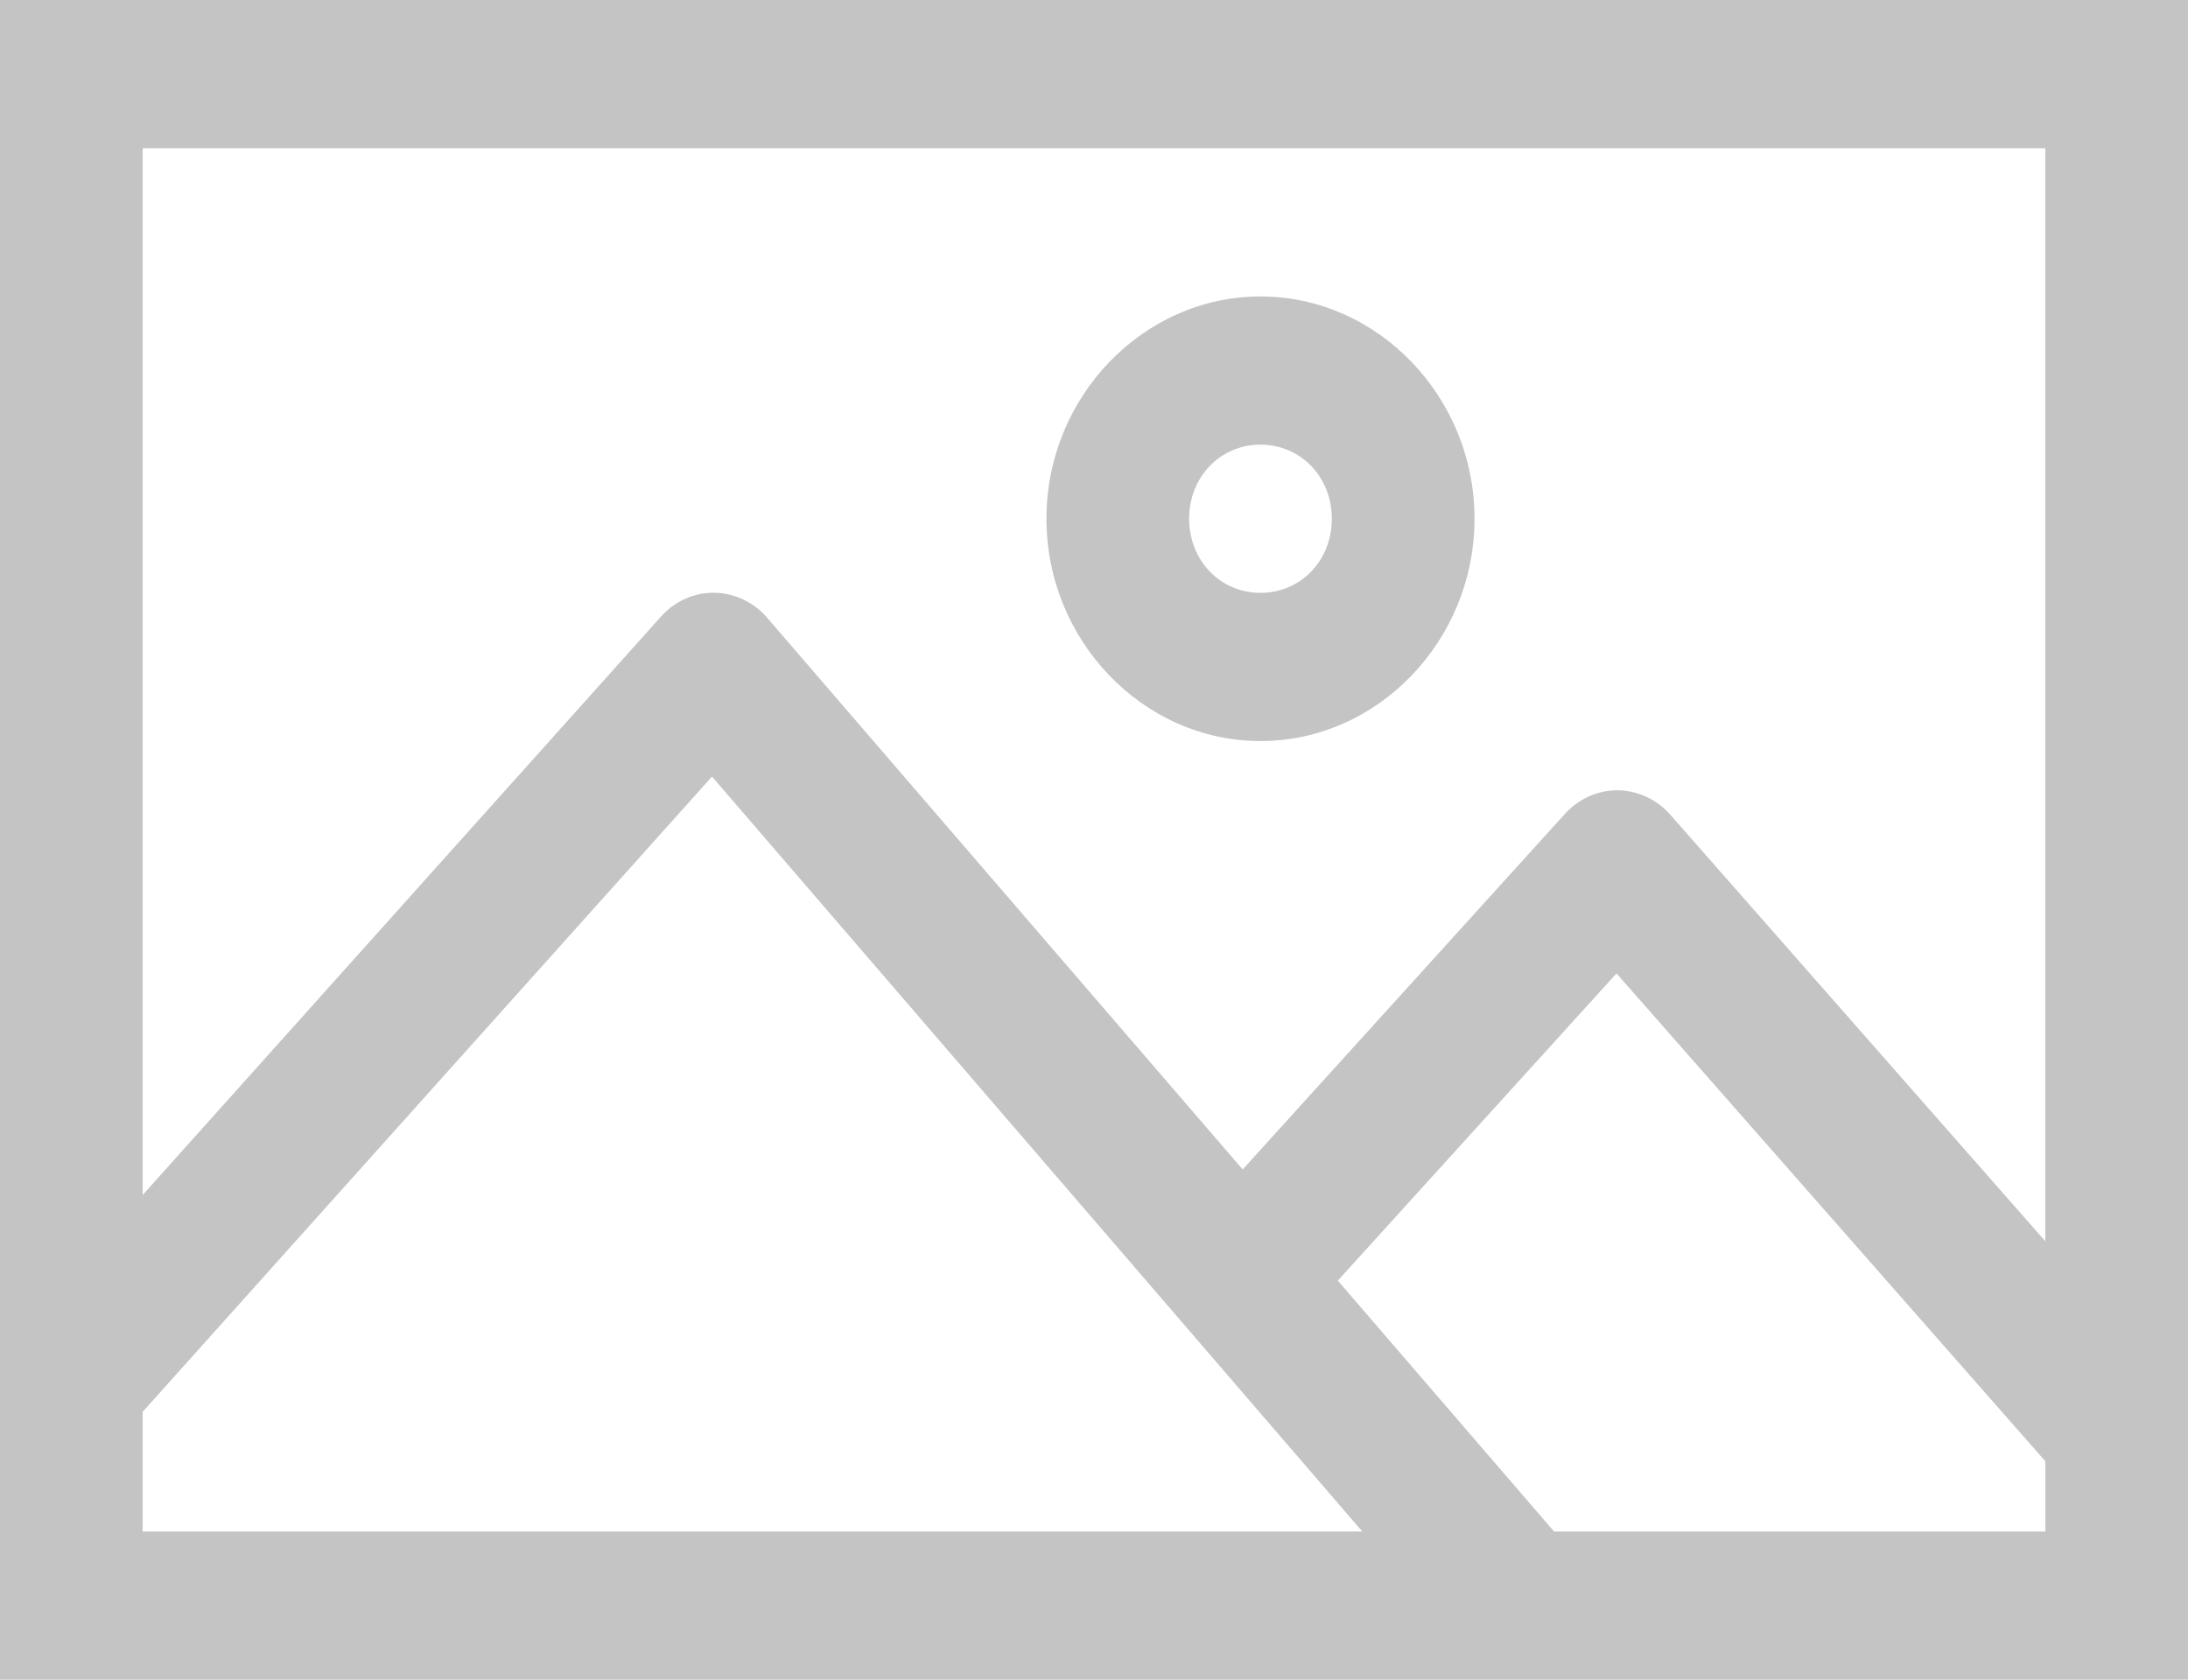 <svg width="56" height="43" viewBox="0 0 56 43" fill="none" xmlns="http://www.w3.org/2000/svg">
<path d="M0 0V43H56V0H0ZM3.652 3.794H52.348V31.776L42.742 20.848C42.37 20.426 41.807 20.193 41.259 20.236C40.807 20.27 40.37 20.486 40.06 20.828L31.805 29.938L19.631 15.81C19.264 15.38 18.7 15.14 18.148 15.177C17.69 15.206 17.245 15.423 16.93 15.77L3.652 30.591L3.652 3.794ZM32.261 7.589C29.257 7.589 26.783 10.159 26.783 13.28C26.783 16.4 29.258 18.971 32.261 18.971C35.265 18.971 37.739 16.4 37.739 13.28C37.739 10.159 35.265 7.589 32.261 7.589ZM32.261 11.383C33.291 11.383 34.087 12.21 34.087 13.28C34.087 14.35 33.291 15.177 32.261 15.177C31.231 15.177 30.435 14.35 30.435 13.28C30.435 12.21 31.231 11.383 32.261 11.383ZM18.223 19.88L34.867 39.207H3.651V36.144L18.223 19.88ZM41.373 24.919L52.349 37.408V39.207H39.775L34.24 32.784L41.373 24.919Z" fill="#C4C4C4"/>
</svg>
